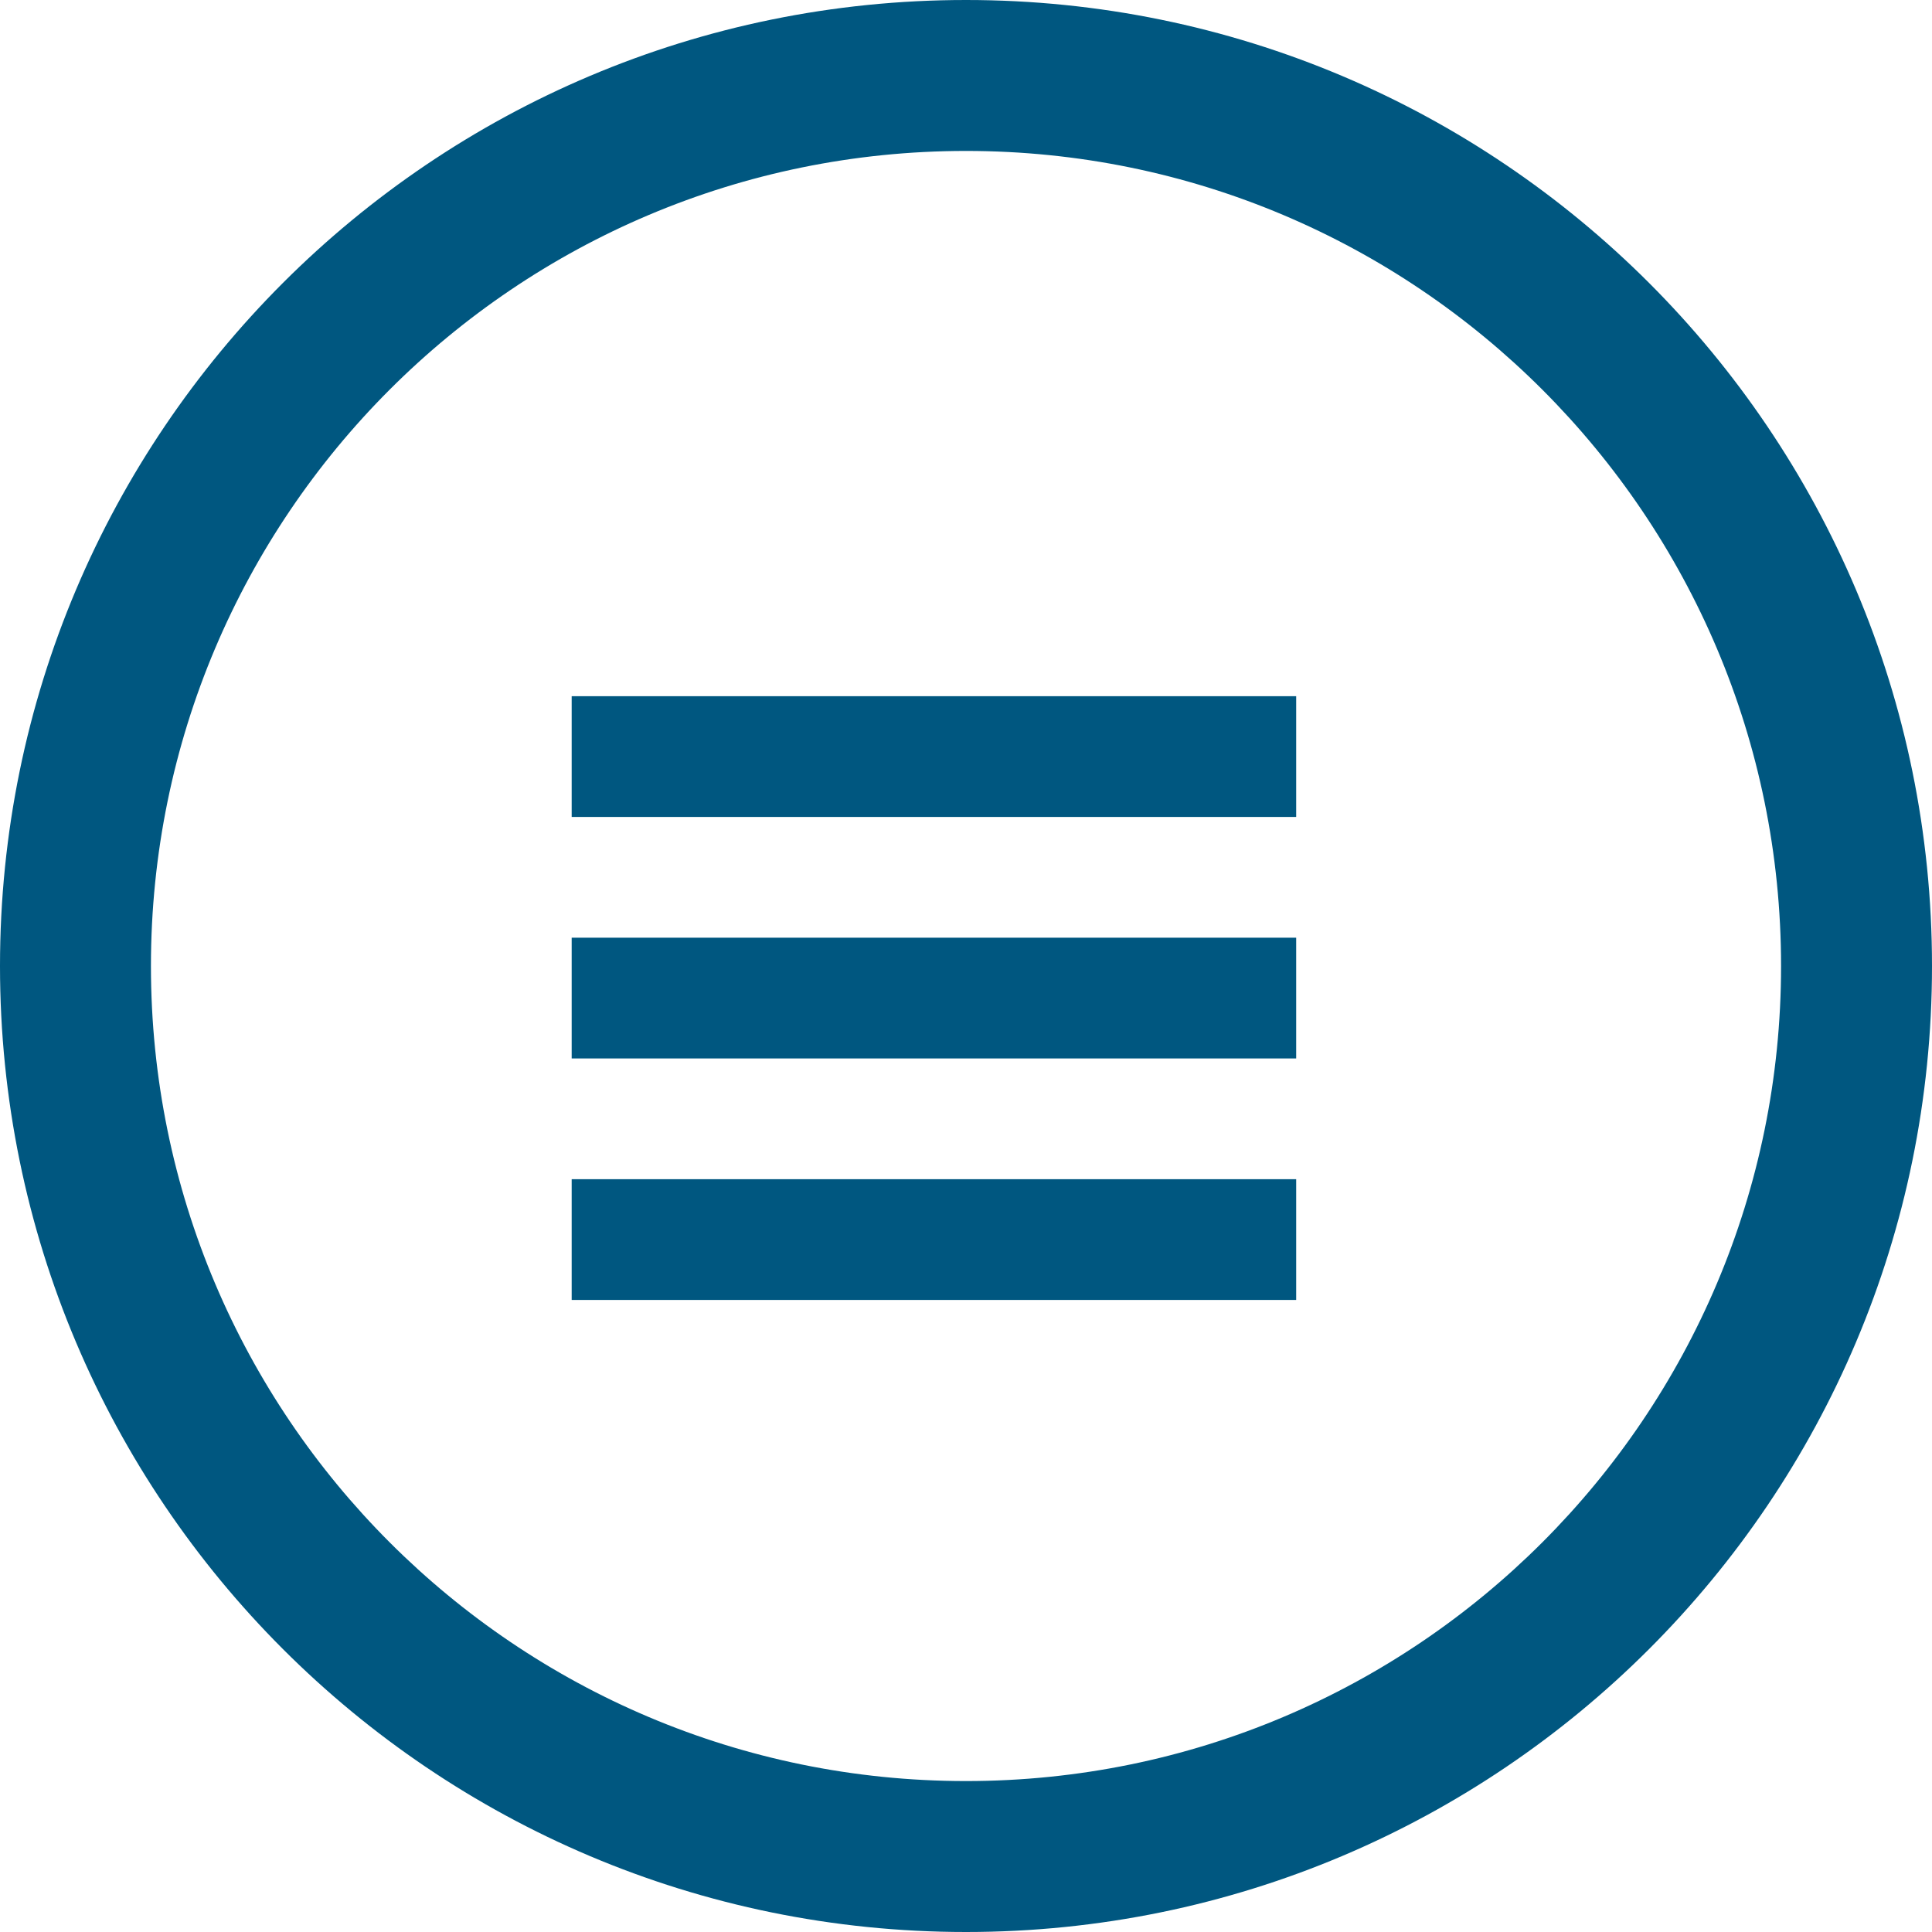 <?xml version="1.0" encoding="UTF-8" standalone="no"?>
<!DOCTYPE svg PUBLIC "-//W3C//DTD SVG 1.1//EN" "http://www.w3.org/Graphics/SVG/1.1/DTD/svg11.dtd">
<svg width="100%" height="100%" viewBox="0 0 512 512" version="1.1" xmlns="http://www.w3.org/2000/svg" xmlns:xlink="http://www.w3.org/1999/xlink" xml:space="preserve" style="fill-rule:evenodd;clip-rule:evenodd;stroke-linejoin:round;stroke-miterlimit:1.414;">
    <path d="M256,0C114.609,0 0,114.609 0,256C0,397.391 114.609,512 256,512C397.391,512 512,397.391 512,256C512,114.609 397.391,0 256,0ZM256,472C136.703,472 40,375.297 40,256C40,136.703 136.703,40 256,40C375.297,40 472,136.703 472,256C472,375.297 375.297,472 256,472Z" style="fill:rgb(0,87,128);fill-rule:nonzero;"/>
    <rect x="151.5" y="184.5" width="192" height="32" style="fill:rgb(0,87,128);"/>
    <rect x="151.5" y="248.5" width="192" height="32" style="fill:rgb(0,87,128);"/>
    <rect x="151.5" y="312.5" width="192" height="32" style="fill:rgb(0,87,128);"/>
</svg>
